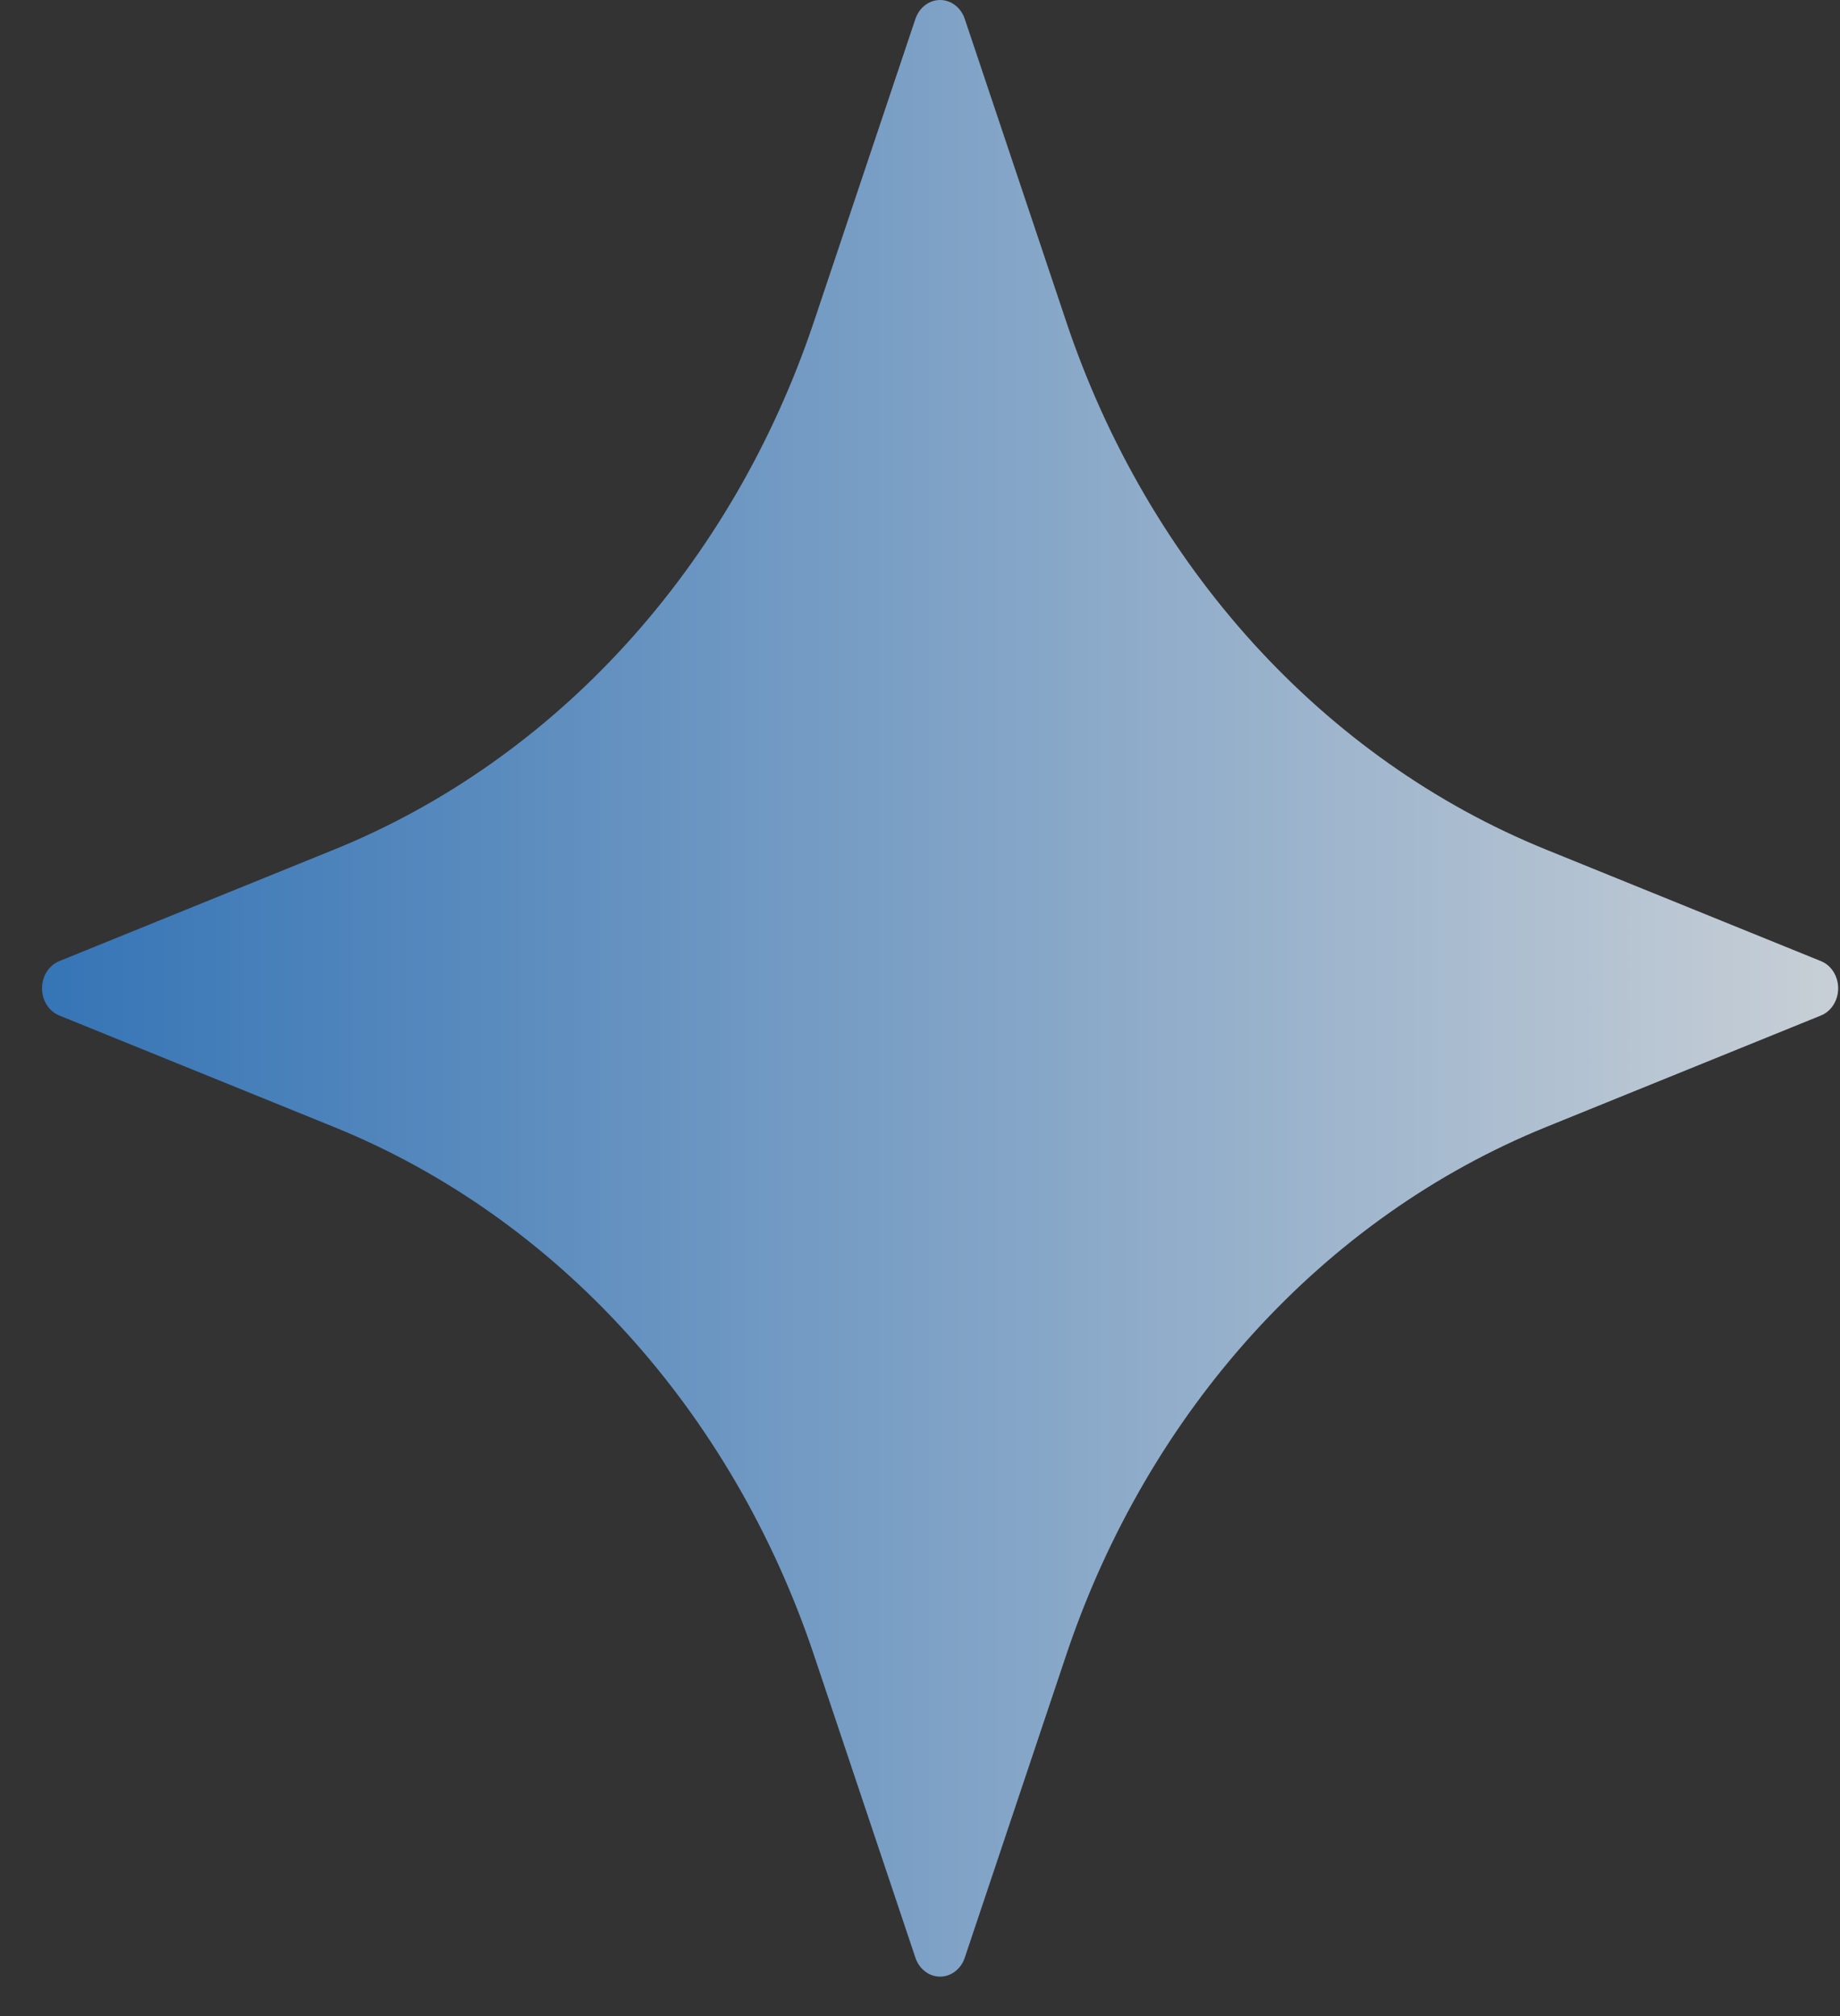 <svg width="42" height="46" viewBox="0 0 42 46" fill="none" xmlns="http://www.w3.org/2000/svg">
<rect x="0" y="0" width="42" height="46" fill="#333333" stroke="none"/>
<path d="M20.895 0.432L18.581 7.333C16.708 12.921 12.705 17.325 7.626 19.385L1.352 21.93C1.116 22.026 0.959 22.274 0.959 22.55C0.959 22.827 1.116 23.074 1.352 23.17L7.626 25.715C12.705 27.776 16.708 32.18 18.581 37.767L20.895 44.668C20.982 44.928 21.207 45.1 21.458 45.1C21.71 45.1 21.935 44.928 22.022 44.668L24.336 37.766C26.209 32.179 30.212 27.776 35.291 25.715L41.566 23.17C41.802 23.074 41.958 22.827 41.958 22.55C41.958 22.273 41.802 22.026 41.566 21.93L35.291 19.385C30.212 17.325 26.209 12.921 24.336 7.334L22.022 0.432C21.935 0.172 21.71 0 21.458 0C21.207 0 20.982 0.173 20.895 0.432Z" fill="url(#paint0_linear)" fill-opacity="0.8"/>
<defs>
<linearGradient id="paint0_linear" x1="0.959" y1="22.55" x2="41.958" y2="22.55" gradientUnits="userSpaceOnUse">
<stop/>
<stop offset="0" stop-color="#3685D7"/>
<stop offset="1" stop-color="#EDF6FF"/>
</linearGradient>
</defs>
</svg>
